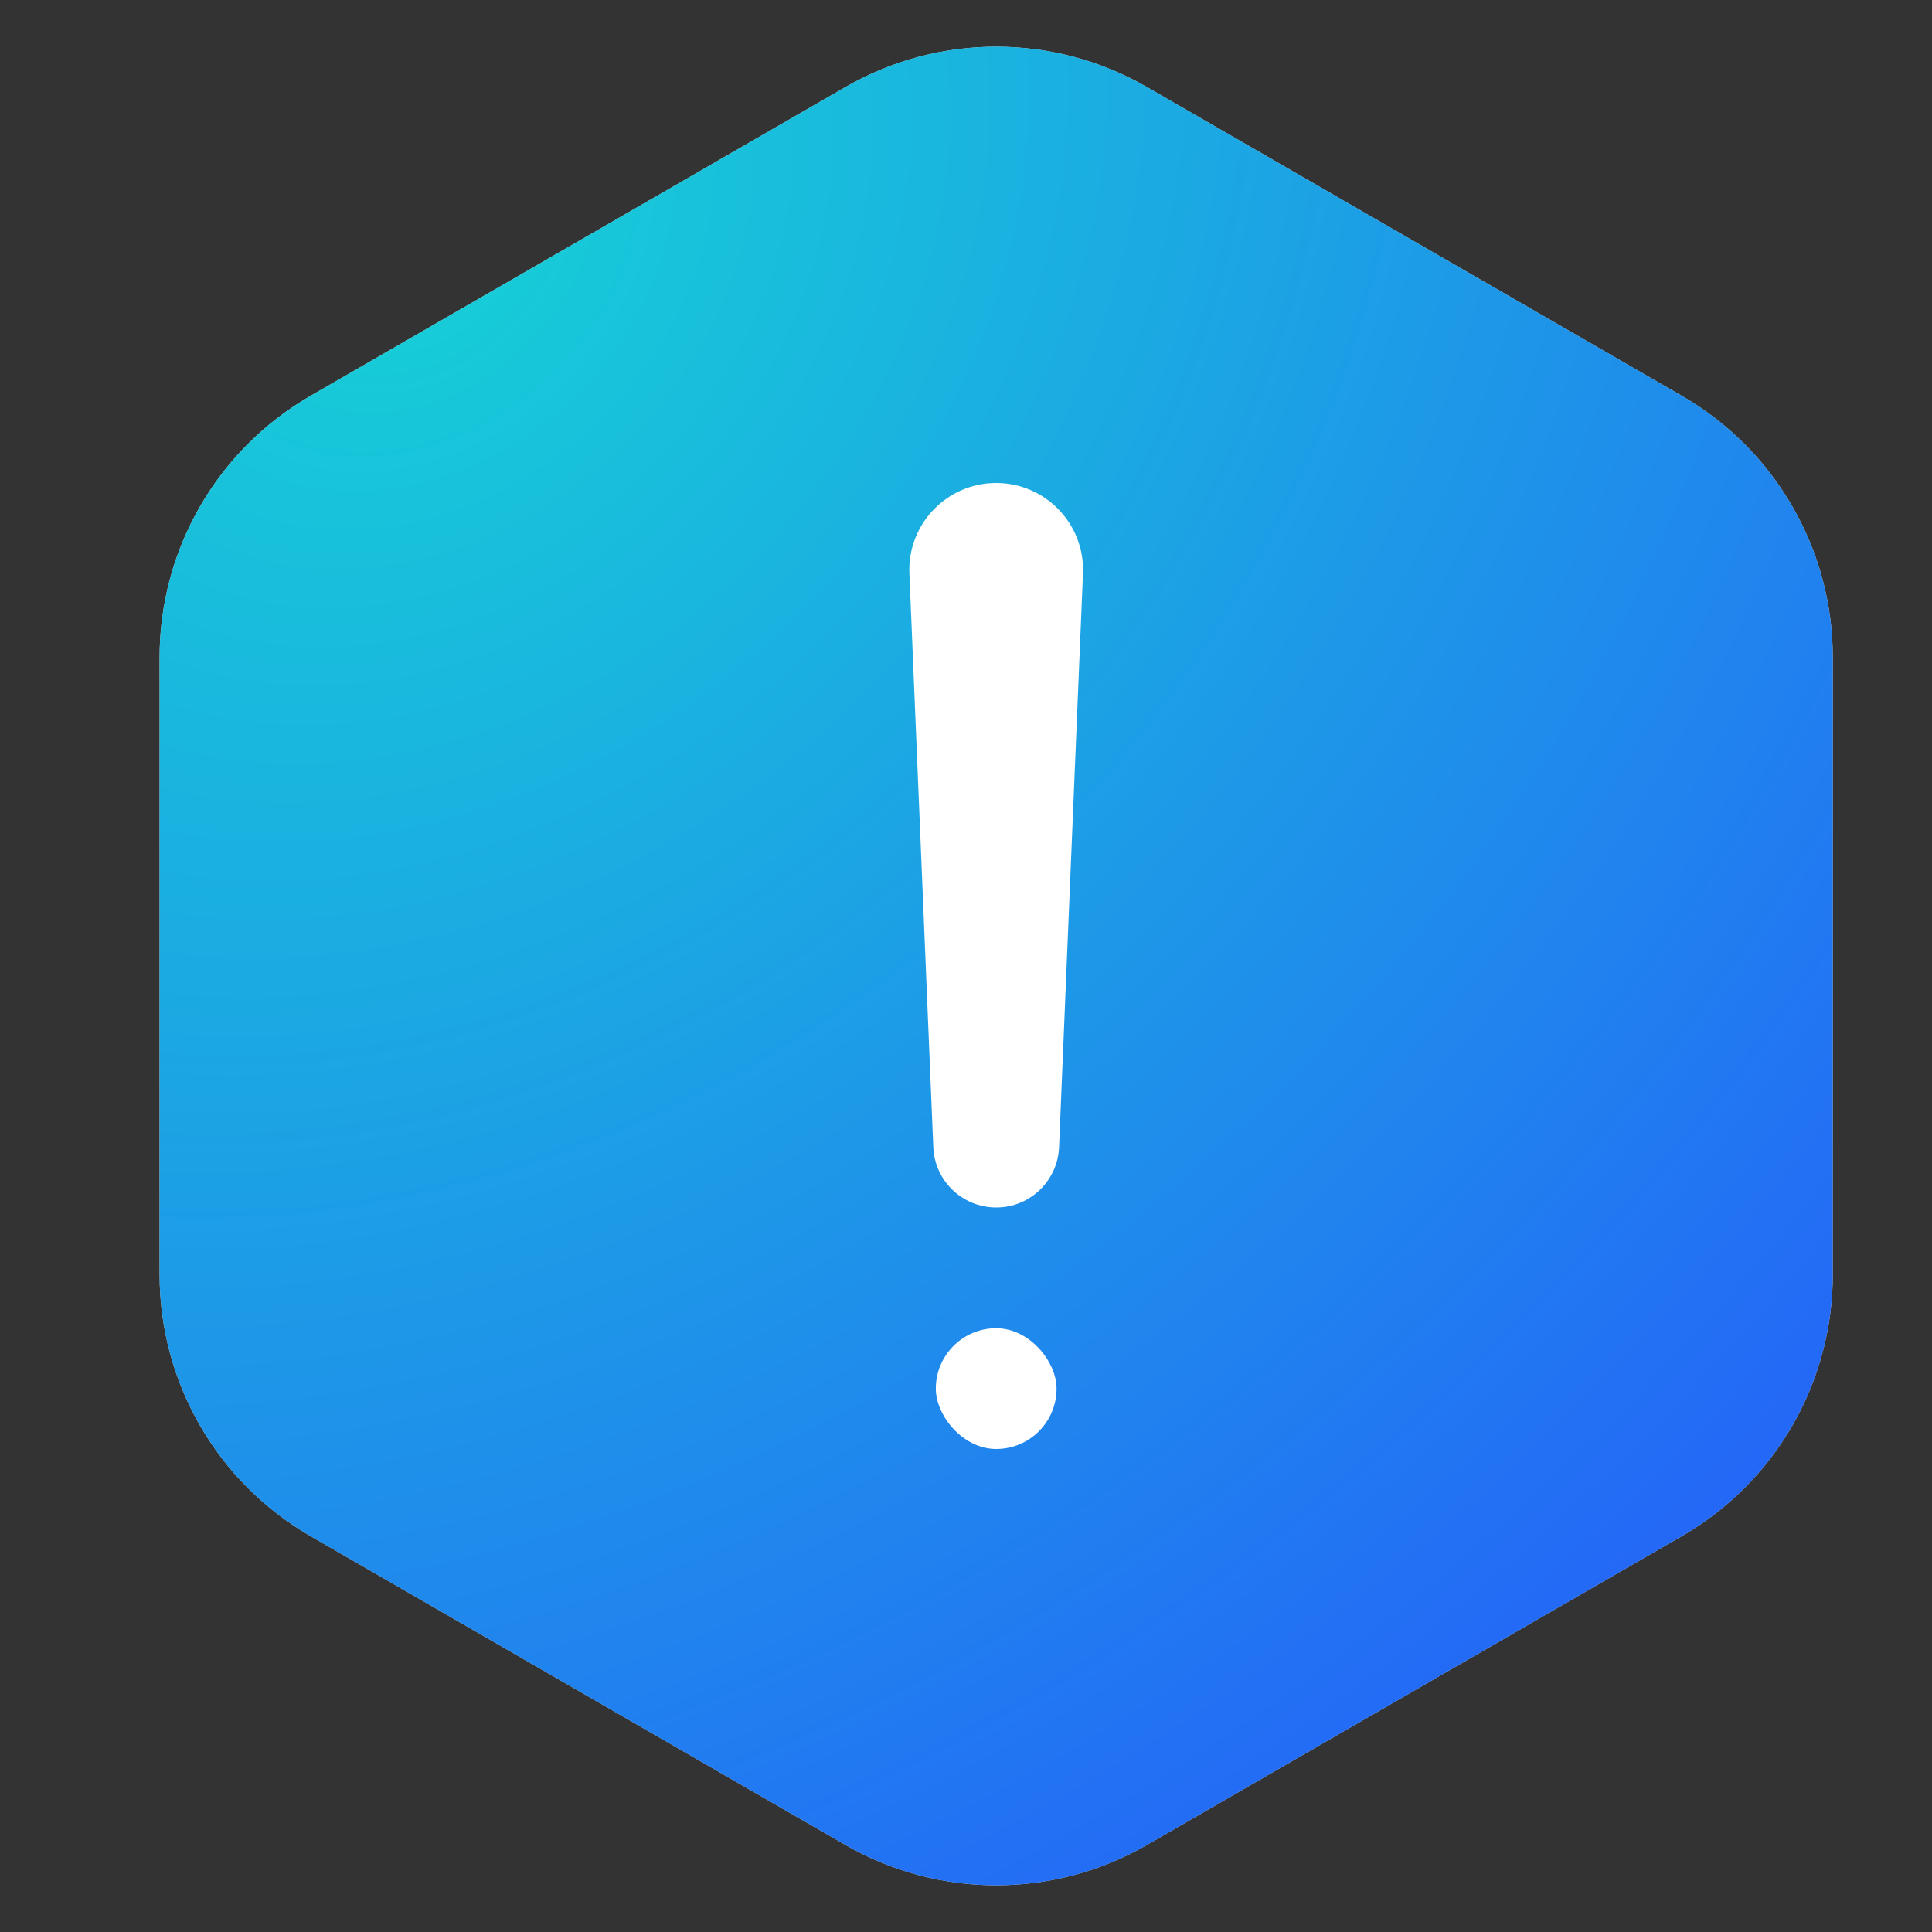 <svg width="64" height="64" viewBox="0 0 64 64" fill="none" xmlns="http://www.w3.org/2000/svg">
<rect x="0" y="0" width="64" height="64" fill="#333333" stroke="none"/>
<g clip-path="url(#clip0_3395_12582)">
<path d="M28 2.887C31.094 1.1 34.906 1.1 38 2.887L55.713 13.113C58.807 14.9 60.713 18.201 60.713 21.773V42.227C60.713 45.799 58.807 49.1 55.713 50.887L38 61.113C34.906 62.9 31.094 62.9 28 61.113L10.287 50.887C7.193 49.1 5.287 45.799 5.287 42.227V21.773C5.287 18.201 7.193 14.9 10.287 13.113L28 2.887Z" fill="#D9D9D9"/>
<path d="M28 2.887C31.094 1.1 34.906 1.1 38 2.887L55.713 13.113C58.807 14.9 60.713 18.201 60.713 21.773V42.227C60.713 45.799 58.807 49.1 55.713 50.887L38 61.113C34.906 62.9 31.094 62.9 28 61.113L10.287 50.887C7.193 49.1 5.287 45.799 5.287 42.227V21.773C5.287 18.201 7.193 14.9 10.287 13.113L28 2.887Z" fill="url(#paint0_radial_3395_12582)"/>
<path d="M30.125 18.997C30.057 17.363 31.364 16 33 16C34.636 16 35.943 17.363 35.875 18.997L35.083 38.002C35.037 39.119 34.118 40 33 40C31.882 40 30.963 39.119 30.917 38.002L30.125 18.997Z" fill="white"/>
<rect x="31" y="44" width="4" height="4" rx="2" fill="white"/>
</g>
<defs>
<radialGradient id="paint0_radial_3395_12582" cx="0" cy="0" r="1" gradientUnits="userSpaceOnUse" gradientTransform="translate(14 7.429) rotate(47.965) scale(76.166 95.493)">
<stop stop-color="#16D1D6"/>
<stop offset="1" stop-color="#274CFF"/>
</radialGradient>
<clipPath id="clip0_3395_12582">
<rect width="64" height="64" fill="white"/>
</clipPath>
</defs>
</svg>
